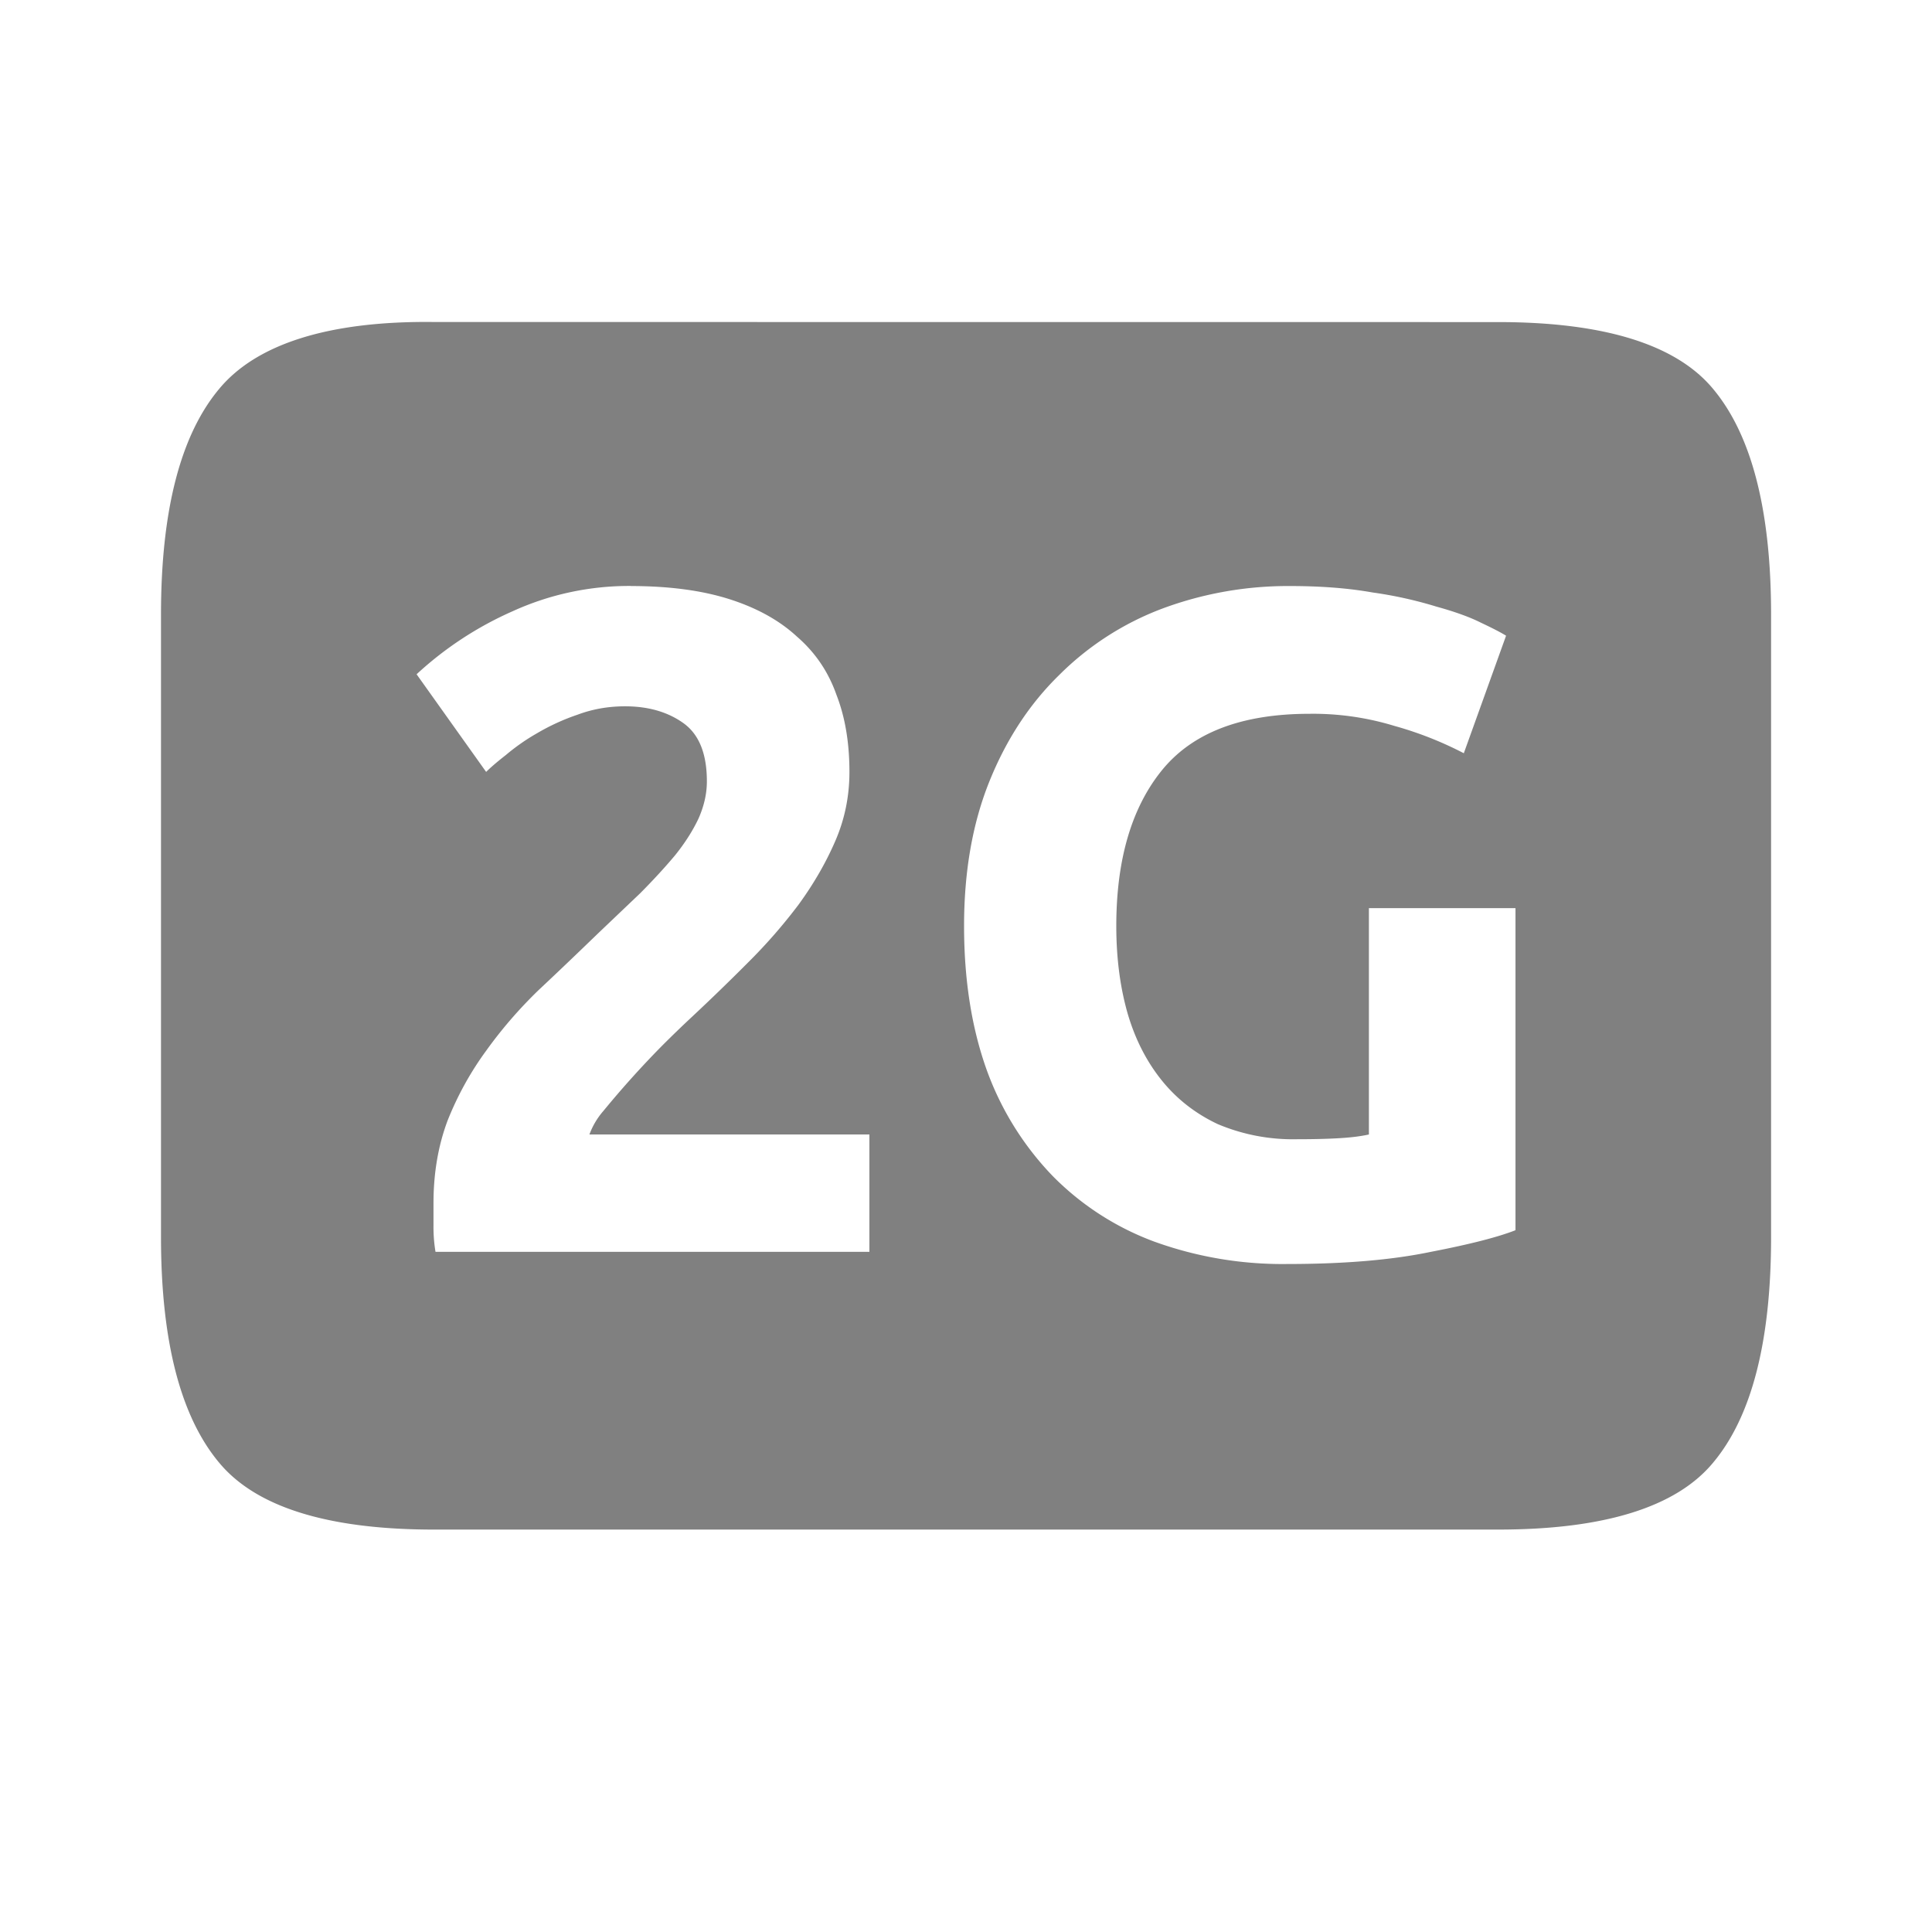 <svg height="24" width="24" xmlns="http://www.w3.org/2000/svg"><path style="line-height:125%;-inkscape-font-specification:Ubuntu;text-align:center;fill:gray;fill-opacity:1;stroke-width:1" d="M5.391 4c-1.322-.016-2.21.28-2.666.828C2.246 5.398 2 6.333 2 7.633v7.735c0 1.3.246 2.235.725 2.805.456.547 1.344.828 2.666.828H18.61c1.322 0 2.212-.28 2.668-.828.48-.57.723-1.505.723-2.805V7.633c0-1.3-.244-2.235-.723-2.805-.456-.547-1.346-.827-2.668-.827zm2.444 3.28c.474 0 .883.054 1.226.163.342.109.622.264.84.466.225.195.389.435.49.723.109.28.161.6.161.957 0 .296-.056.58-.173.852-.117.272-.27.537-.457.794a6.656 6.656 0 0 1-.63.722 26.95 26.95 0 0 1-.688.667c-.117.109-.243.23-.383.37a11.927 11.927 0 0 0-.725.806.94.94 0 0 0-.174.293H10.8v1.458H5.41a1.873 1.873 0 0 1-.025-.327v-.279c0-.373.059-.716.176-1.027.124-.311.284-.6.478-.865.195-.272.413-.523.654-.756.25-.234.494-.468.735-.701l.525-.5c.163-.164.308-.322.432-.47.125-.155.22-.306.29-.453.07-.156.106-.311.106-.467 0-.342-.096-.582-.29-.722-.195-.14-.438-.21-.726-.21-.21 0-.406.035-.593.105a2.696 2.696 0 0 0-.503.231 2.575 2.575 0 0 0-.386.27c-.109.085-.19.155-.244.209l-.864-1.213a4.33 4.33 0 0 1 1.191-.782 3.49 3.49 0 0 1 1.47-.315zm8.19 0c.382 0 .723.026 1.026.08a5.1 5.1 0 0 1 .794.176c.225.062.409.128.549.198.148.07.253.124.315.163l-.525 1.46a4.449 4.449 0 0 0-.864-.34 3.458 3.458 0 0 0-1.05-.15c-.848 0-1.462.235-1.843.71-.374.466-.56 1.11-.56 1.926 0 .397.047.757.14 1.084.093.319.233.594.42.828.186.233.42.417.7.549a2.4 2.4 0 0 0 .98.188c.202 0 .372-.004.512-.012.148-.008.277-.023.386-.047v-2.812h1.821v4.001c-.218.086-.57.176-1.052.269-.482.101-1.077.151-1.785.151a4.678 4.678 0 0 1-1.655-.28 3.457 3.457 0 0 1-1.26-.816 3.714 3.714 0 0 1-.818-1.318c-.186-.521-.28-1.116-.28-1.785 0-.677.105-1.276.315-1.797.21-.521.498-.96.864-1.318a3.613 3.613 0 0 1 1.284-.828 4.483 4.483 0 0 1 1.587-.28z"/></svg>
